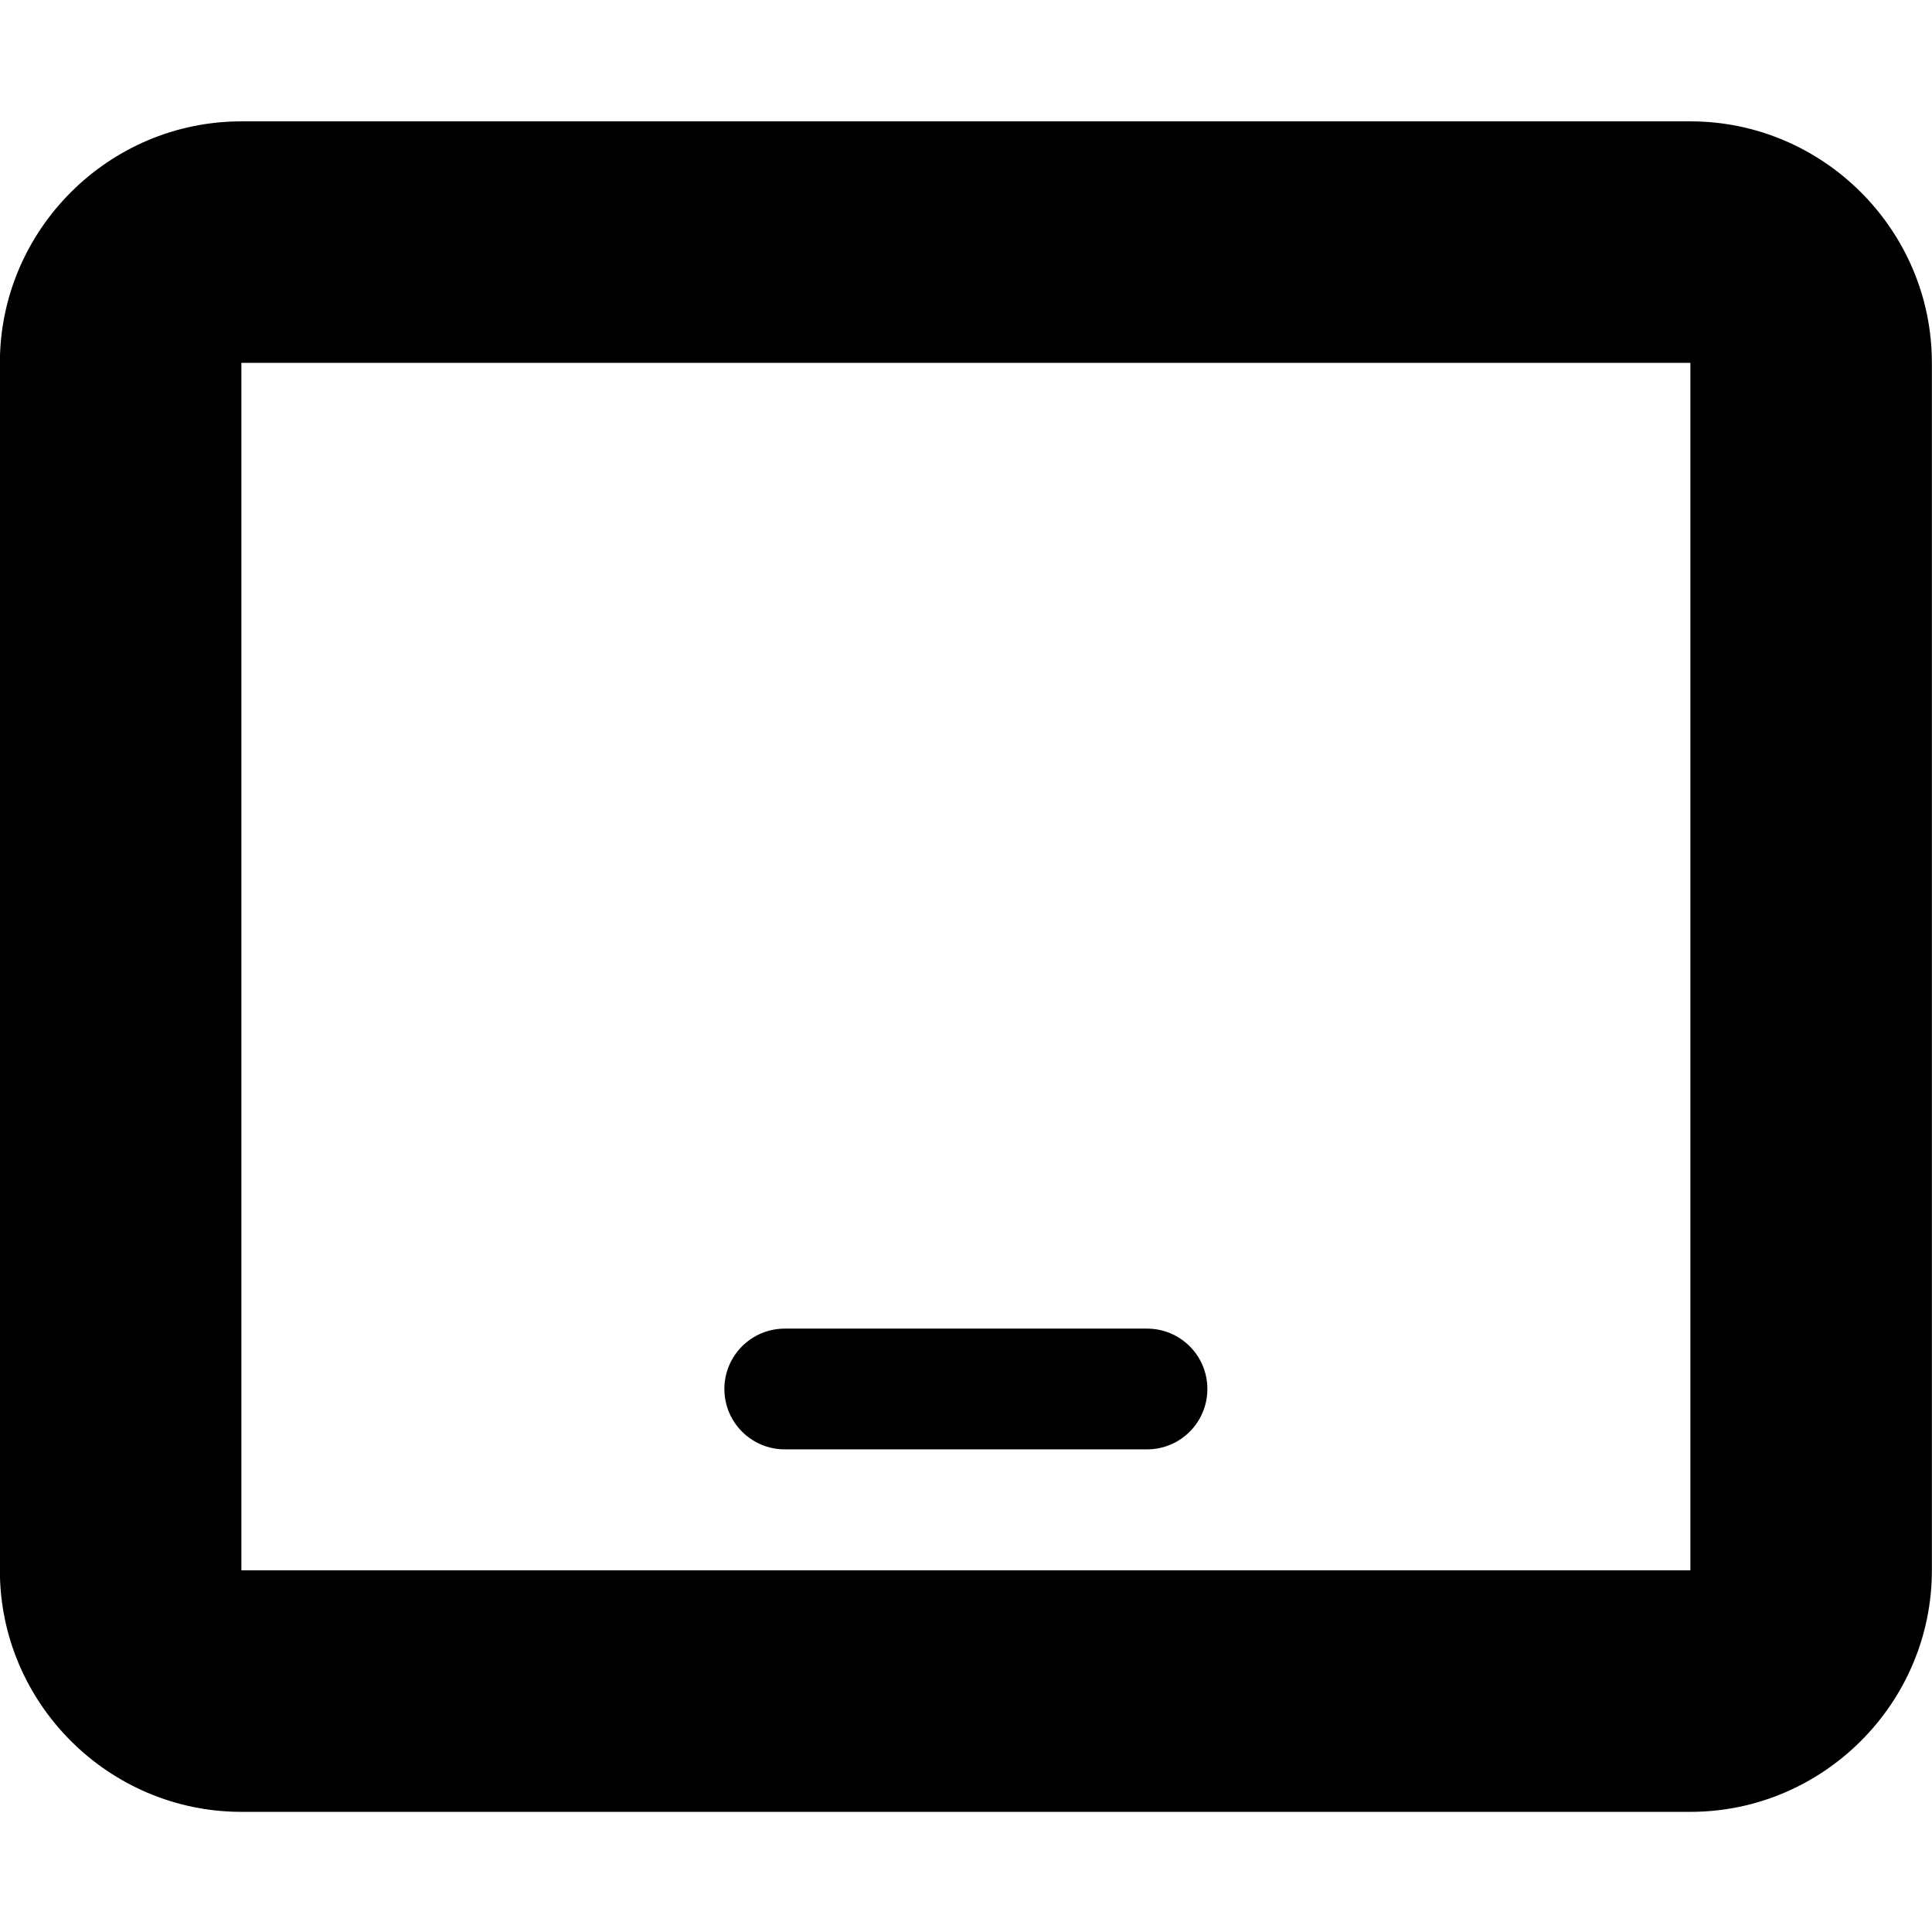 <!--
* SPDX-FileCopyrightText: © 2020 Liferay, Inc. <https://liferay.com>
* SPDX-FileCopyrightText: © 2020 Contributors to the project Clay <https://github.com/liferay/clay/graphs/contributors>
*
* SPDX-License-Identifier: BSD-3-Clause
-->
<svg  viewBox="0 0 16 16" xmlns="http://www.w3.org/2000/svg">
<path class="lexicon-icon-outline" d="M6.499 11.003C6.223 11.003 5.999 11.227 5.999 11.503C5.999 11.779 6.223 12.003 6.499 12.003H9.499C9.776 12.003 9.999 11.779 9.999 11.503C9.999 11.227 9.776 11.003 9.499 11.003H6.499Z" />
<path class="lexicon-icon-outline" fill-rule="evenodd" clip-rule="evenodd" d="M-0.001 13.005V3.005C-0.001 1.905 0.899 1.005 1.999 1.005H13.999C15.099 1.005 15.999 1.905 15.999 3.005V13.005C15.999 14.105 15.099 15.005 13.999 15.005H1.999C0.899 15.005 -0.001 14.105 -0.001 13.005ZM13.999 13.005V3.005H1.999V13.005H13.999Z" />
</svg>
